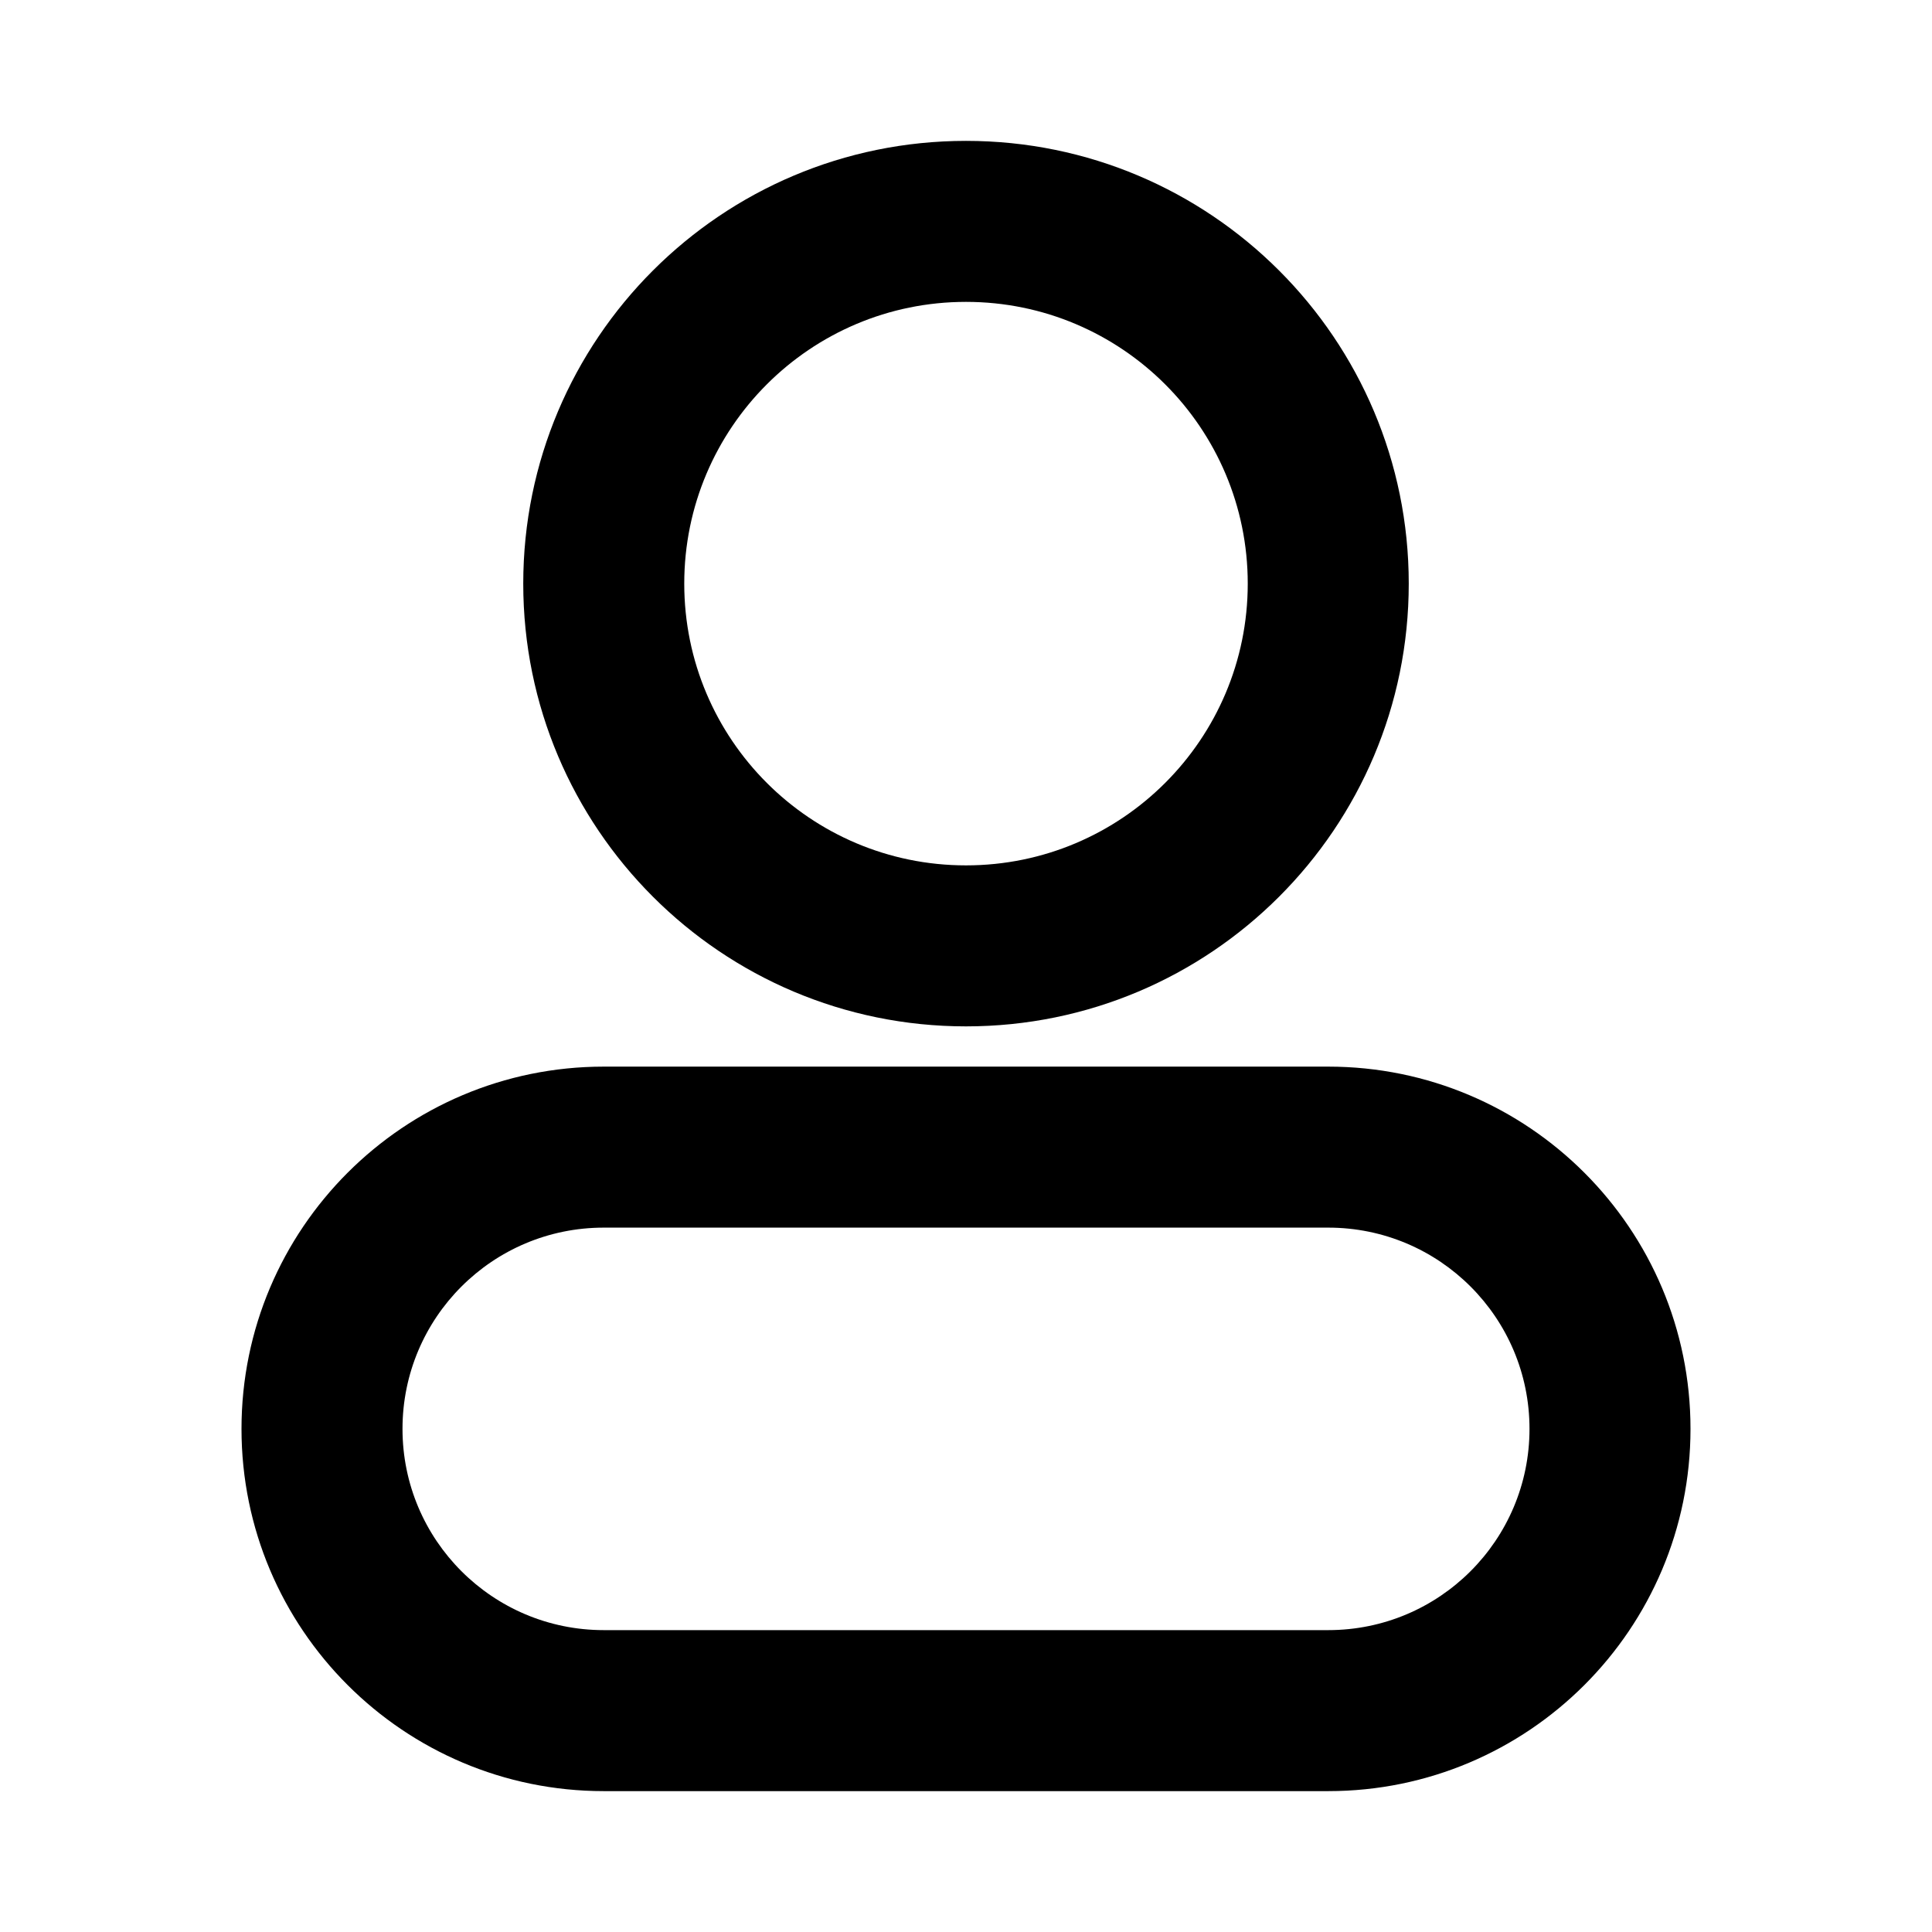 <svg width="24" height="24" viewBox="0 0 24 24" xmlns="http://www.w3.org/2000/svg">
<path fill-rule="evenodd" clip-rule="evenodd" d="M12 3.75C10.067 3.75 8.5 5.317 8.5 7.25C8.5 9.183 10.067 10.75 12 10.75C13.933 10.75 15.5 9.183 15.5 7.25C15.5 5.317 13.933 3.75 12 3.75ZM6.5 7.25C6.5 4.212 8.962 1.75 12 1.75C15.038 1.75 17.5 4.212 17.5 7.25C17.5 10.288 15.038 12.75 12 12.75C8.962 12.75 6.5 10.288 6.5 7.25Z" />
<path fill-rule="evenodd" clip-rule="evenodd" d="M3 17.75C3 15.265 5.015 13.25 7.5 13.25H16.5C18.985 13.25 21 15.265 21 17.75C21 20.235 18.985 22.25 16.5 22.25H7.5C5.015 22.25 3 20.235 3 17.75ZM7.5 15.25C6.119 15.25 5 16.369 5 17.75C5 19.131 6.119 20.25 7.5 20.25H16.5C17.881 20.25 19 19.131 19 17.75C19 16.369 17.881 15.25 16.5 15.25H7.5Z" />
</svg>
